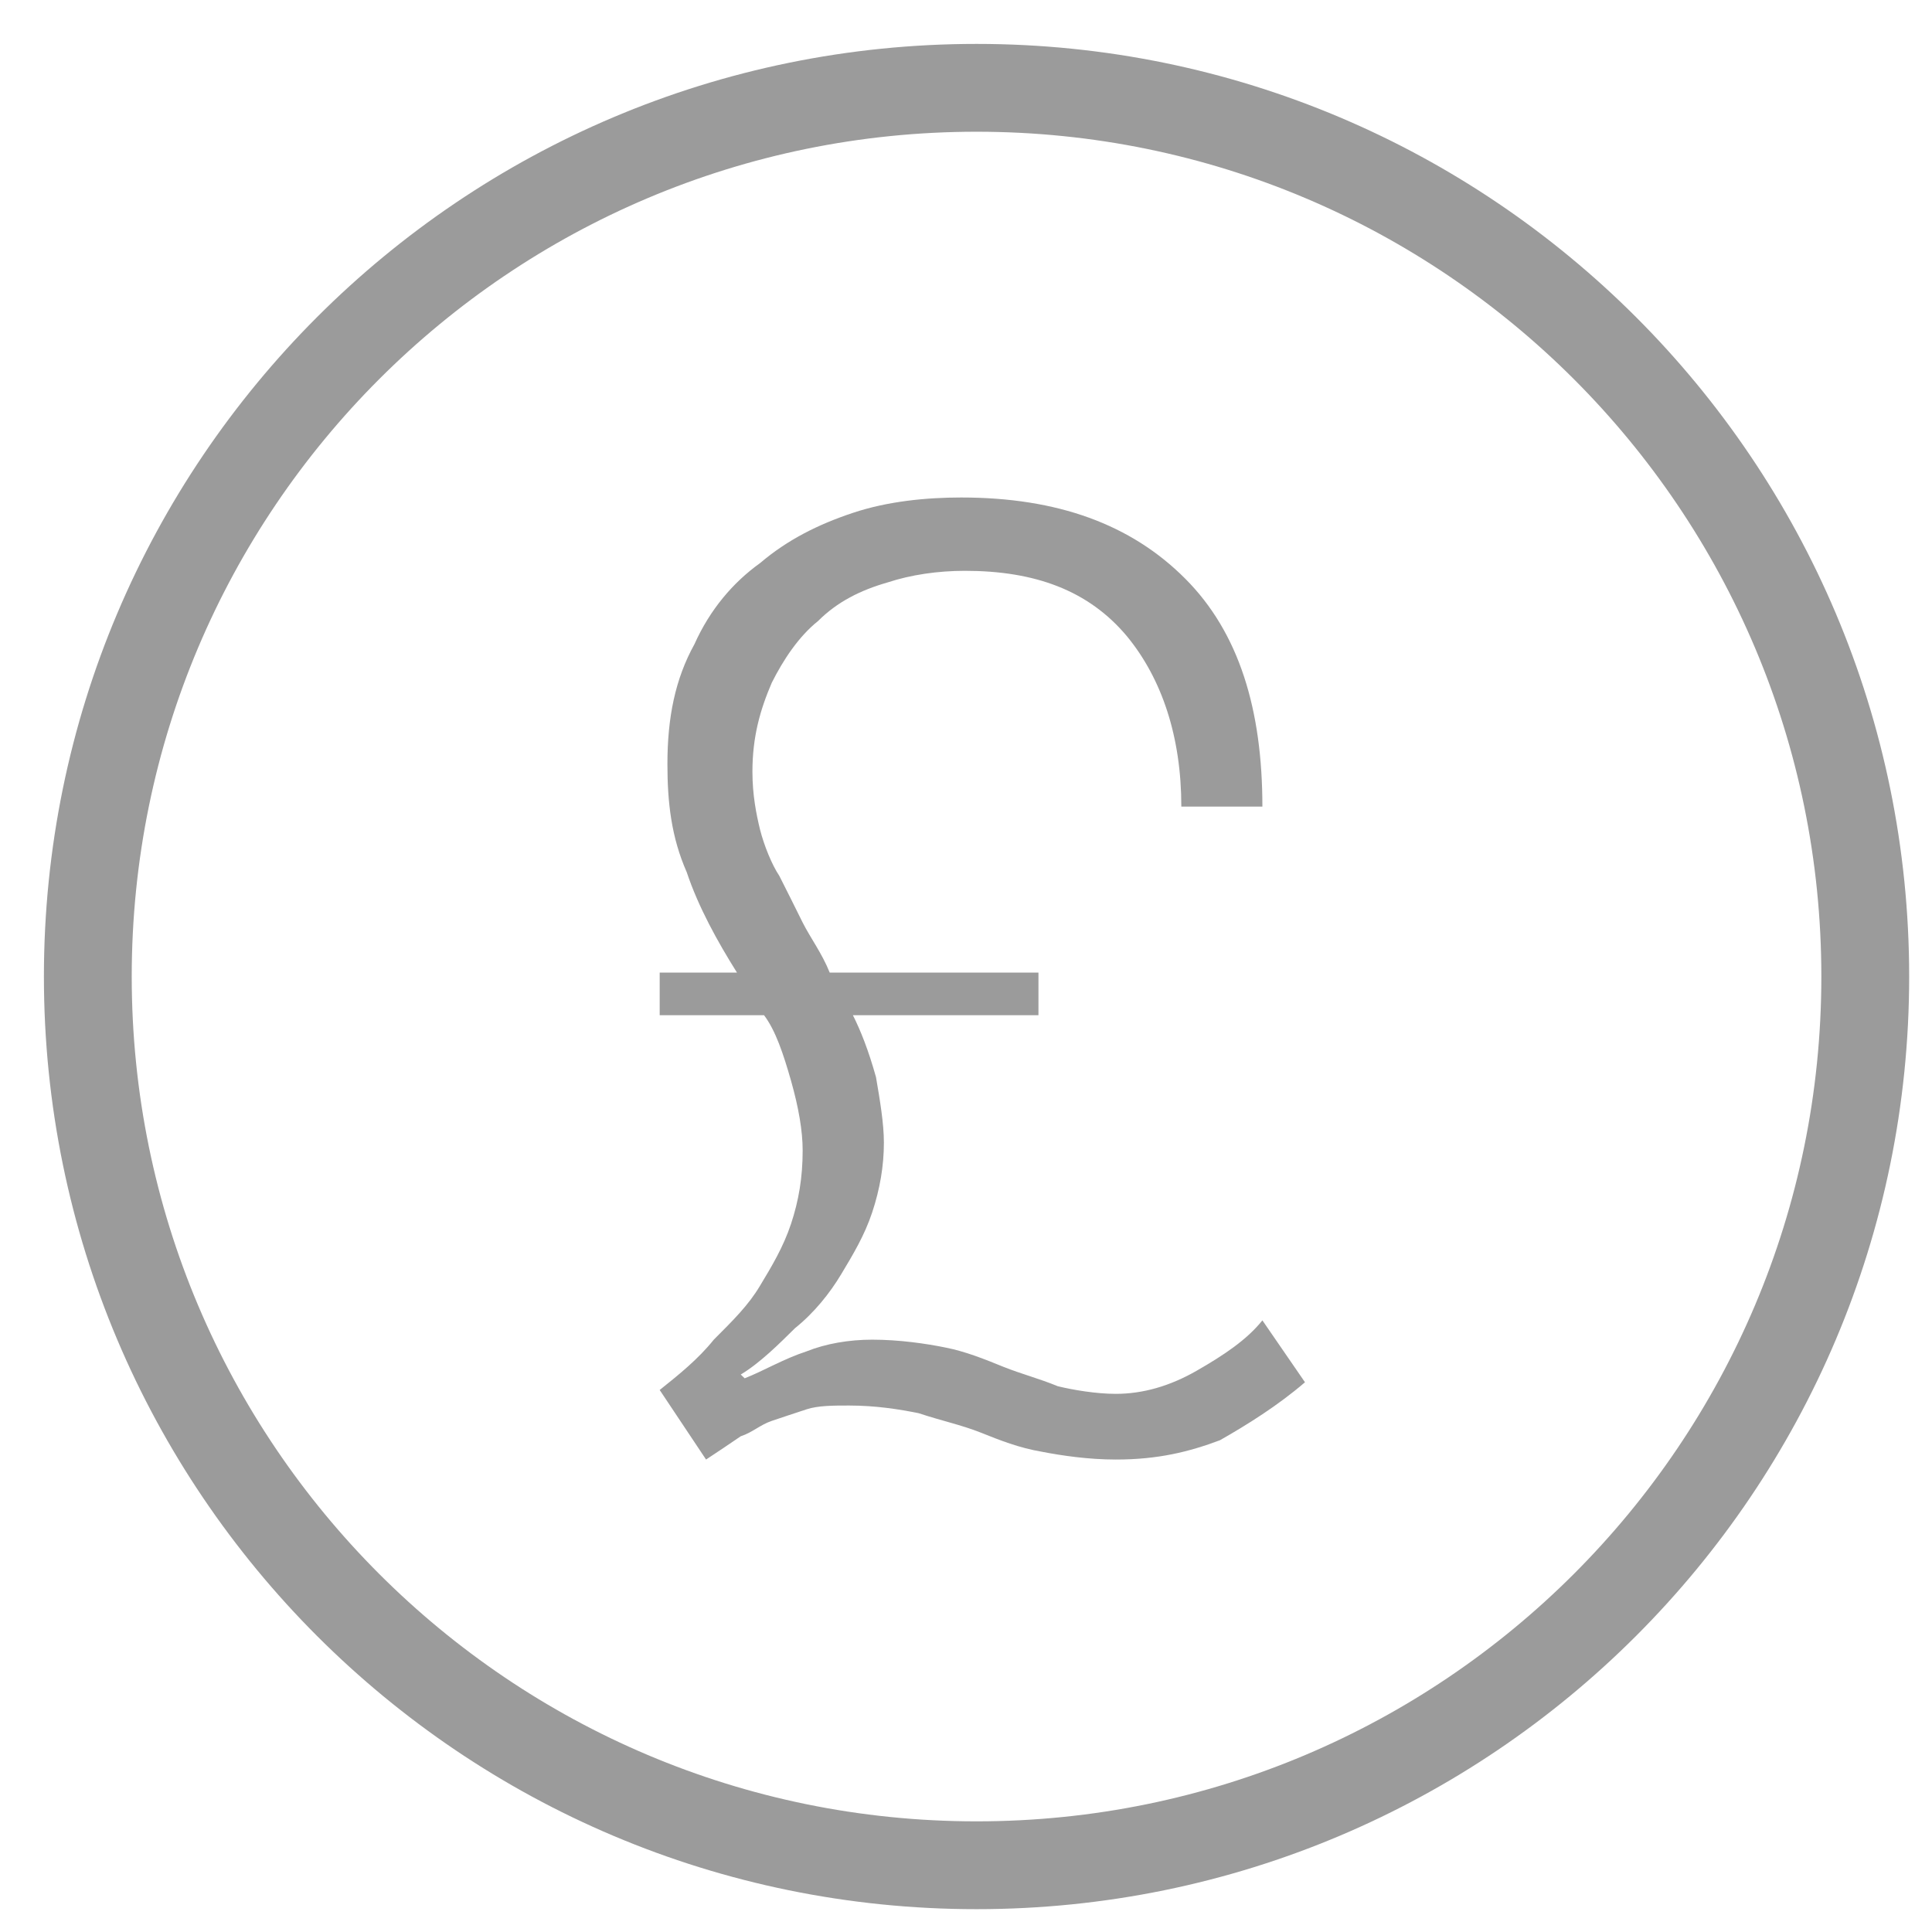 
<svg width="22px" height="22px" viewBox="0 0 22 22" version="1.1" xmlns="http://www.w3.org/2000/svg" xmlns:xlink="http://www.w3.org/1999/xlink">
    <!-- Generator: Sketch 48.2 (47327) - http://www.bohemiancoding.com/sketch -->
    <desc>Created with Sketch.</desc>
    <defs></defs>
    <g id="User---Job-application" stroke="none" stroke-width="1" fill="none" fill-rule="evenodd">
        <g id="01.2-Desktop-Jobs---User-Advanced-Search-drop-down" transform="translate(-826, -710)">
            <g id="Group-3" transform="translate(827, 711)">
                <g id="british_pound-copy-2">
                    <path d="M7.392,10.075 C7.172,9.725 6.952,9.328 6.82,8.932 C6.645,8.535 6.6,8.14 6.6,7.7 C6.6,7.172 6.688,6.732 6.908,6.335 C7.085,5.94 7.348,5.632 7.655,5.412 C7.965,5.148 8.315,4.972 8.712,4.84 C9.108,4.708 9.548,4.665 9.945,4.665 C11.045,4.665 11.88,4.972 12.495,5.588 C13.112,6.205 13.375,7.085 13.375,8.185 L12.452,8.185 C12.452,7.392 12.232,6.732 11.835,6.248 C11.395,5.72 10.78,5.5 9.988,5.5 C9.68,5.5 9.372,5.545 9.108,5.632 C8.8,5.72 8.535,5.852 8.315,6.072 C8.095,6.248 7.92,6.512 7.788,6.775 C7.655,7.085 7.568,7.392 7.568,7.788 C7.568,8.052 7.612,8.272 7.655,8.448 C7.7,8.625 7.788,8.845 7.875,8.975 C7.965,9.152 8.052,9.328 8.14,9.505 C8.228,9.68 8.36,9.855 8.448,10.075 L10.825,10.075 L10.825,10.56 L8.712,10.56 C8.8,10.735 8.888,10.955 8.975,11.265 C9.02,11.528 9.065,11.792 9.065,12.012 C9.065,12.275 9.02,12.54 8.932,12.805 C8.845,13.068 8.712,13.288 8.58,13.508 C8.448,13.728 8.272,13.948 8.052,14.125 C7.875,14.3 7.655,14.52 7.435,14.652 L7.48,14.695 C7.7,14.608 7.92,14.475 8.185,14.388 C8.405,14.3 8.668,14.255 8.932,14.255 C9.24,14.255 9.548,14.3 9.768,14.345 C9.988,14.388 10.208,14.475 10.428,14.565 C10.648,14.652 10.825,14.695 11.045,14.785 C11.22,14.828 11.485,14.872 11.705,14.872 C12.012,14.872 12.32,14.785 12.628,14.608 C12.935,14.432 13.2,14.255 13.375,14.035 L13.86,14.74 C13.552,15.005 13.2,15.225 12.892,15.4 C12.54,15.532 12.188,15.62 11.705,15.62 C11.395,15.62 11.088,15.575 10.868,15.532 C10.605,15.488 10.385,15.4 10.165,15.312 C9.945,15.225 9.725,15.18 9.46,15.092 C9.24,15.048 8.975,15.005 8.668,15.005 C8.492,15.005 8.315,15.005 8.185,15.048 C8.052,15.092 7.92,15.135 7.788,15.18 C7.655,15.225 7.568,15.312 7.435,15.355 C7.305,15.445 7.172,15.532 7.04,15.62 L6.512,14.828 C6.732,14.652 6.952,14.475 7.128,14.255 C7.348,14.035 7.525,13.86 7.655,13.64 C7.788,13.42 7.92,13.2 8.008,12.935 C8.095,12.672 8.14,12.408 8.14,12.1 C8.14,11.88 8.095,11.615 8.008,11.308 C7.92,11 7.832,10.735 7.7,10.56 L6.512,10.56 L6.512,10.075 L7.392,10.075 Z" id="Fill-1" fill="#9B9B9B"></path>
                    <path d="M20.24,10.12 C20.24,15.709 15.709,20.24 10.12,20.24 C4.531,20.24 0,15.709 0,10.12 C0,4.531 4.531,0 10.12,0 C15.709,0 20.24,4.531 20.24,10.12 L20.24,10.12 Z" id="Stroke-2" stroke="#9B9B9B"></path>
                </g>
            </g>
        </g>
    </g>
</svg>
